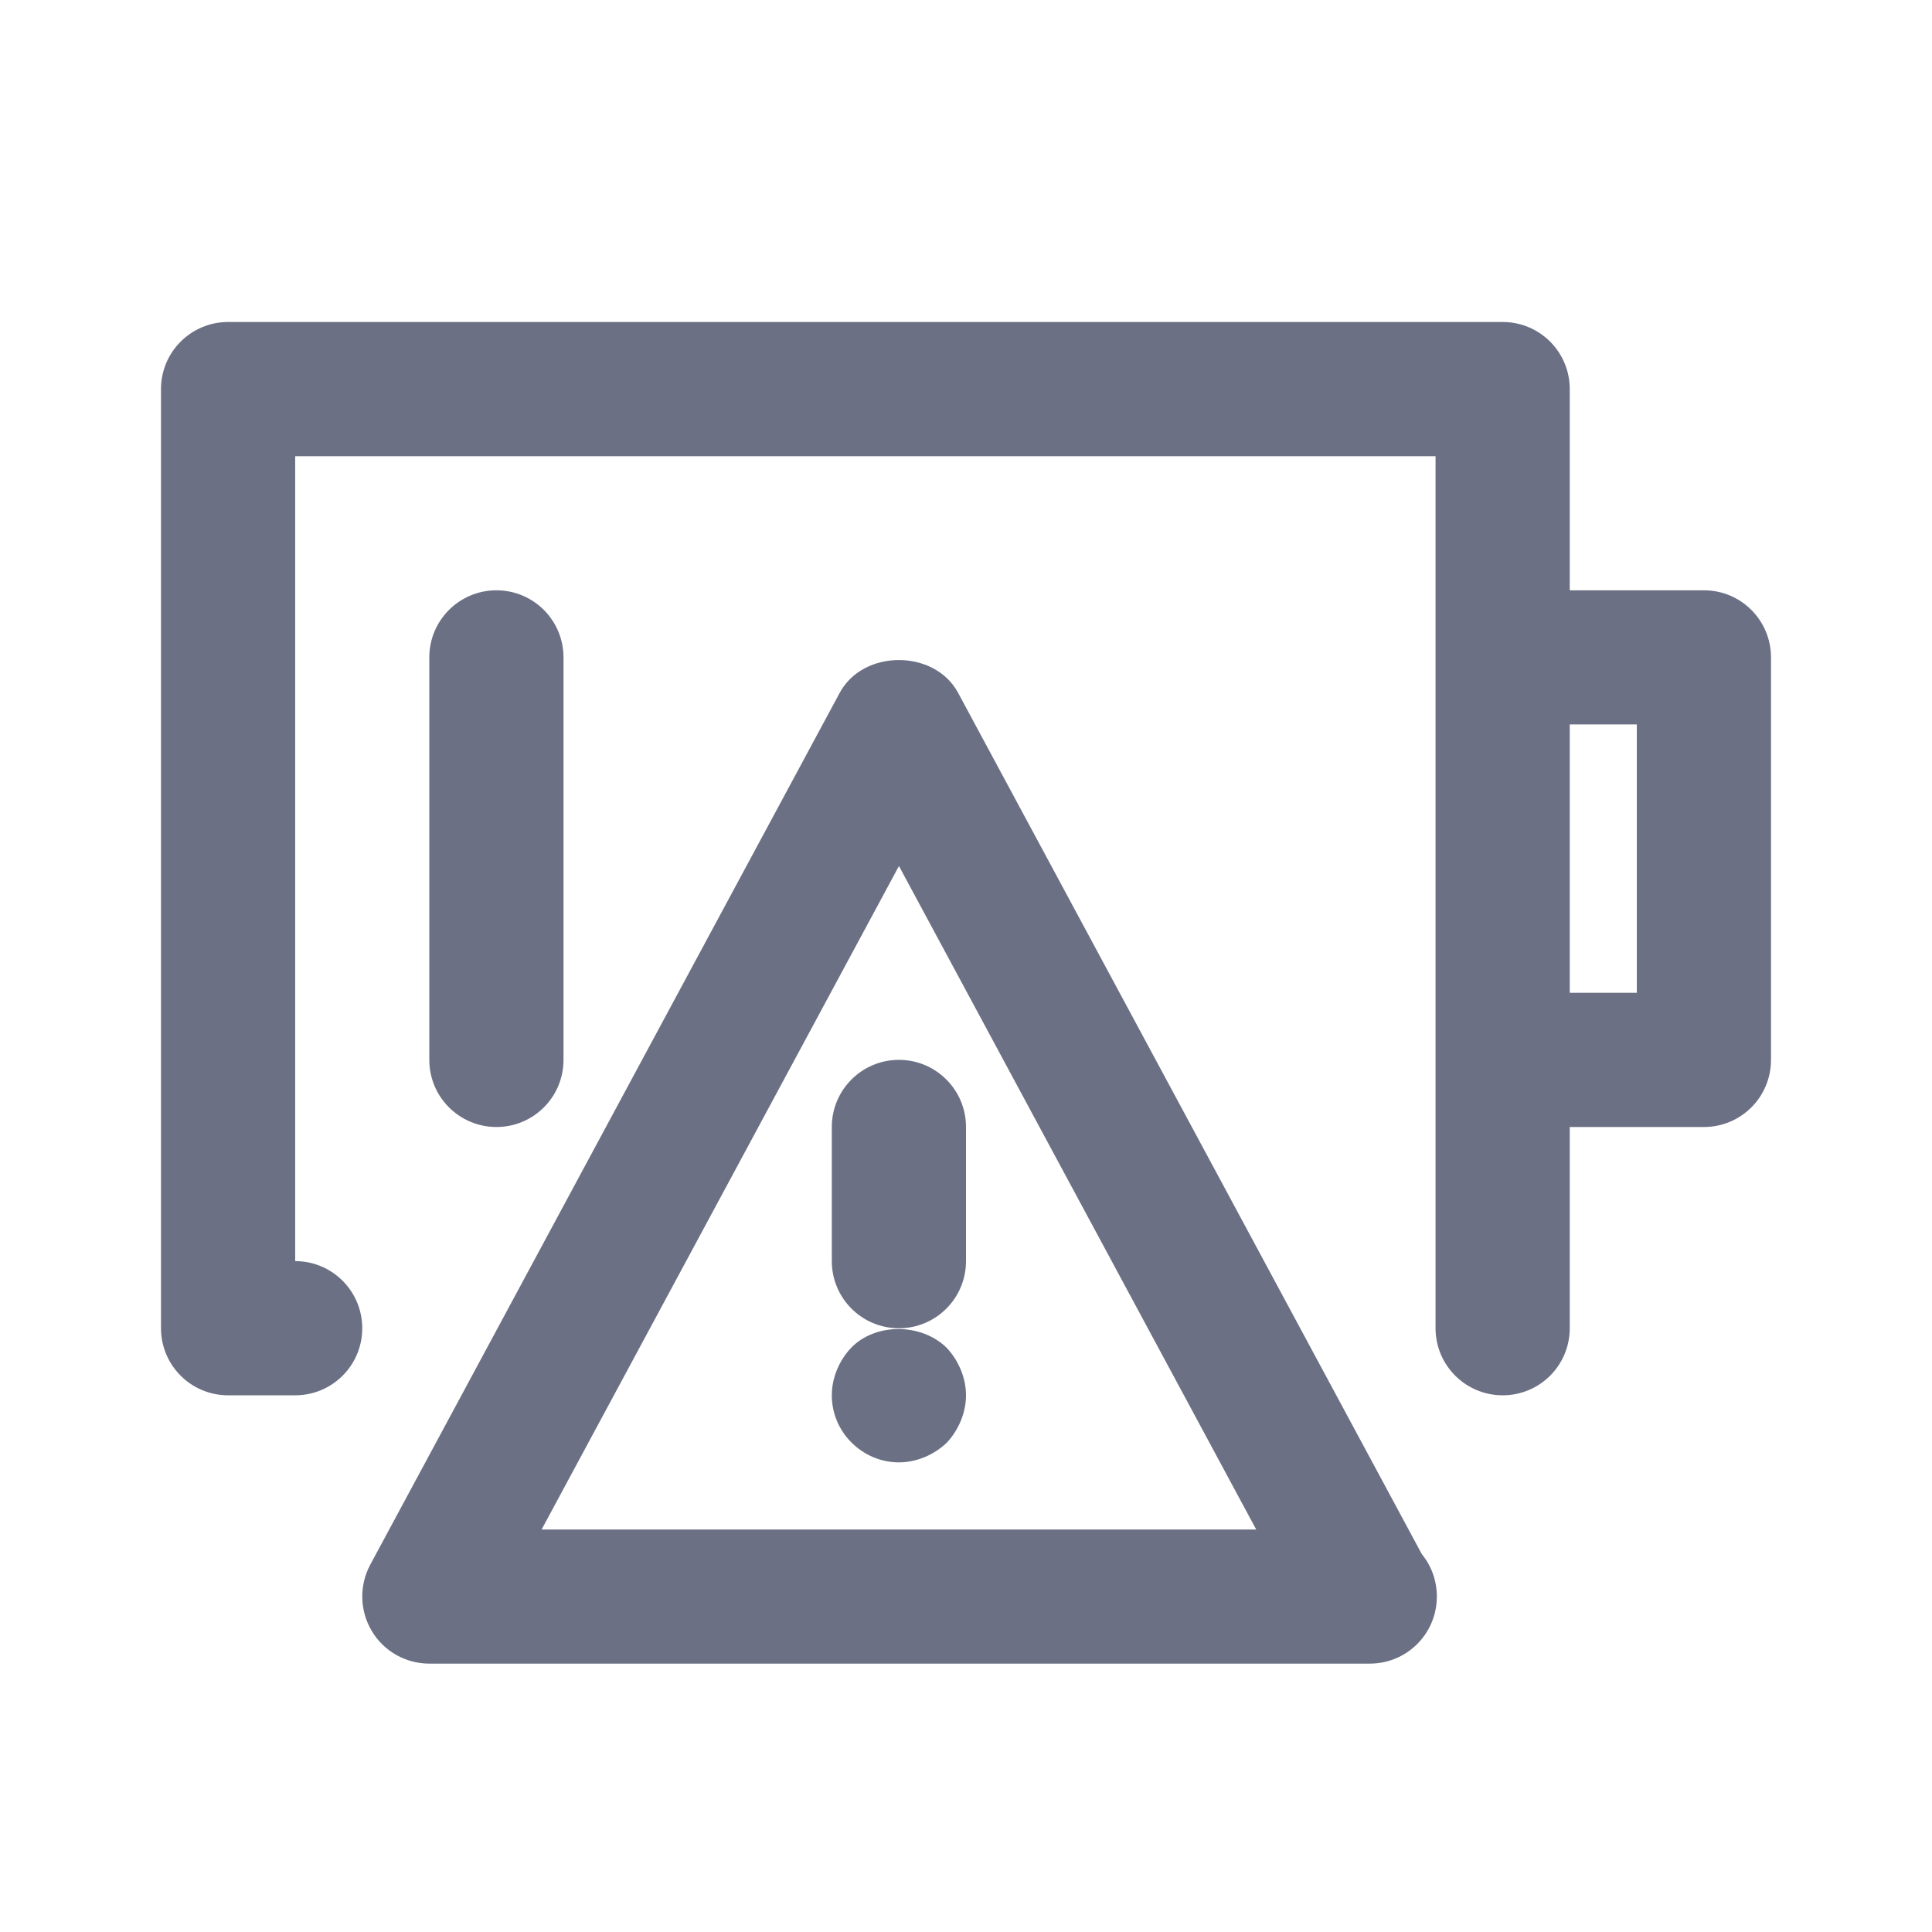 <svg width="24" height="24" viewBox="0 0 24 24" fill="none" xmlns="http://www.w3.org/2000/svg">
<path fill-rule="evenodd" clip-rule="evenodd" d="M21.167 14H19.5V16.5C19.5 16.96 19.128 17.333 18.667 17.333C18.206 17.333 17.833 16.96 17.833 16.5V5.667H3.667V15.666C4.128 15.666 4.5 16.04 4.5 16.5C4.5 16.96 4.128 17.333 3.667 17.333H2.833C2.373 17.333 2 16.96 2 16.5V4.833C2 4.373 2.373 4 2.833 4H18.667C19.128 4 19.5 4.373 19.5 4.833V7.333H21.167C21.628 7.333 22 7.706 22 8.167V13.166C22 13.627 21.628 14 21.167 14ZM20.333 8.999H19.5V12.333H20.333V8.999ZM5.333 13.166V8.167C5.333 7.706 5.706 7.333 6.167 7.333C6.628 7.333 7 7.706 7 8.167V13.166C7 13.627 6.628 14 6.167 14C5.706 14 5.333 13.627 5.333 13.166ZM10.432 8.605C10.724 8.064 11.609 8.064 11.901 8.605L17.663 19.307C17.781 19.451 17.849 19.634 17.849 19.833C17.849 20.294 17.477 20.666 17.017 20.666C17.013 20.666 17.007 20.667 17 20.666H5.333C5.04 20.666 4.768 20.513 4.618 20.26C4.468 20.009 4.461 19.696 4.599 19.438L10.432 8.605ZM15.605 19L11.167 10.758L6.728 19H15.605ZM12 14V15.666C12 16.127 11.627 16.5 11.167 16.5C10.706 16.5 10.333 16.127 10.333 15.666V14C10.333 13.539 10.706 13.166 11.167 13.166C11.627 13.166 12 13.539 12 14ZM11.758 16.741C11.908 16.899 12 17.117 12 17.333C12 17.549 11.908 17.766 11.758 17.925C11.599 18.075 11.383 18.166 11.167 18.166C10.942 18.166 10.732 18.075 10.575 17.917C10.424 17.766 10.333 17.558 10.333 17.333C10.333 17.117 10.424 16.899 10.575 16.741C10.874 16.433 11.442 16.433 11.758 16.741Z" fill="#6B7084"/>
</svg>

